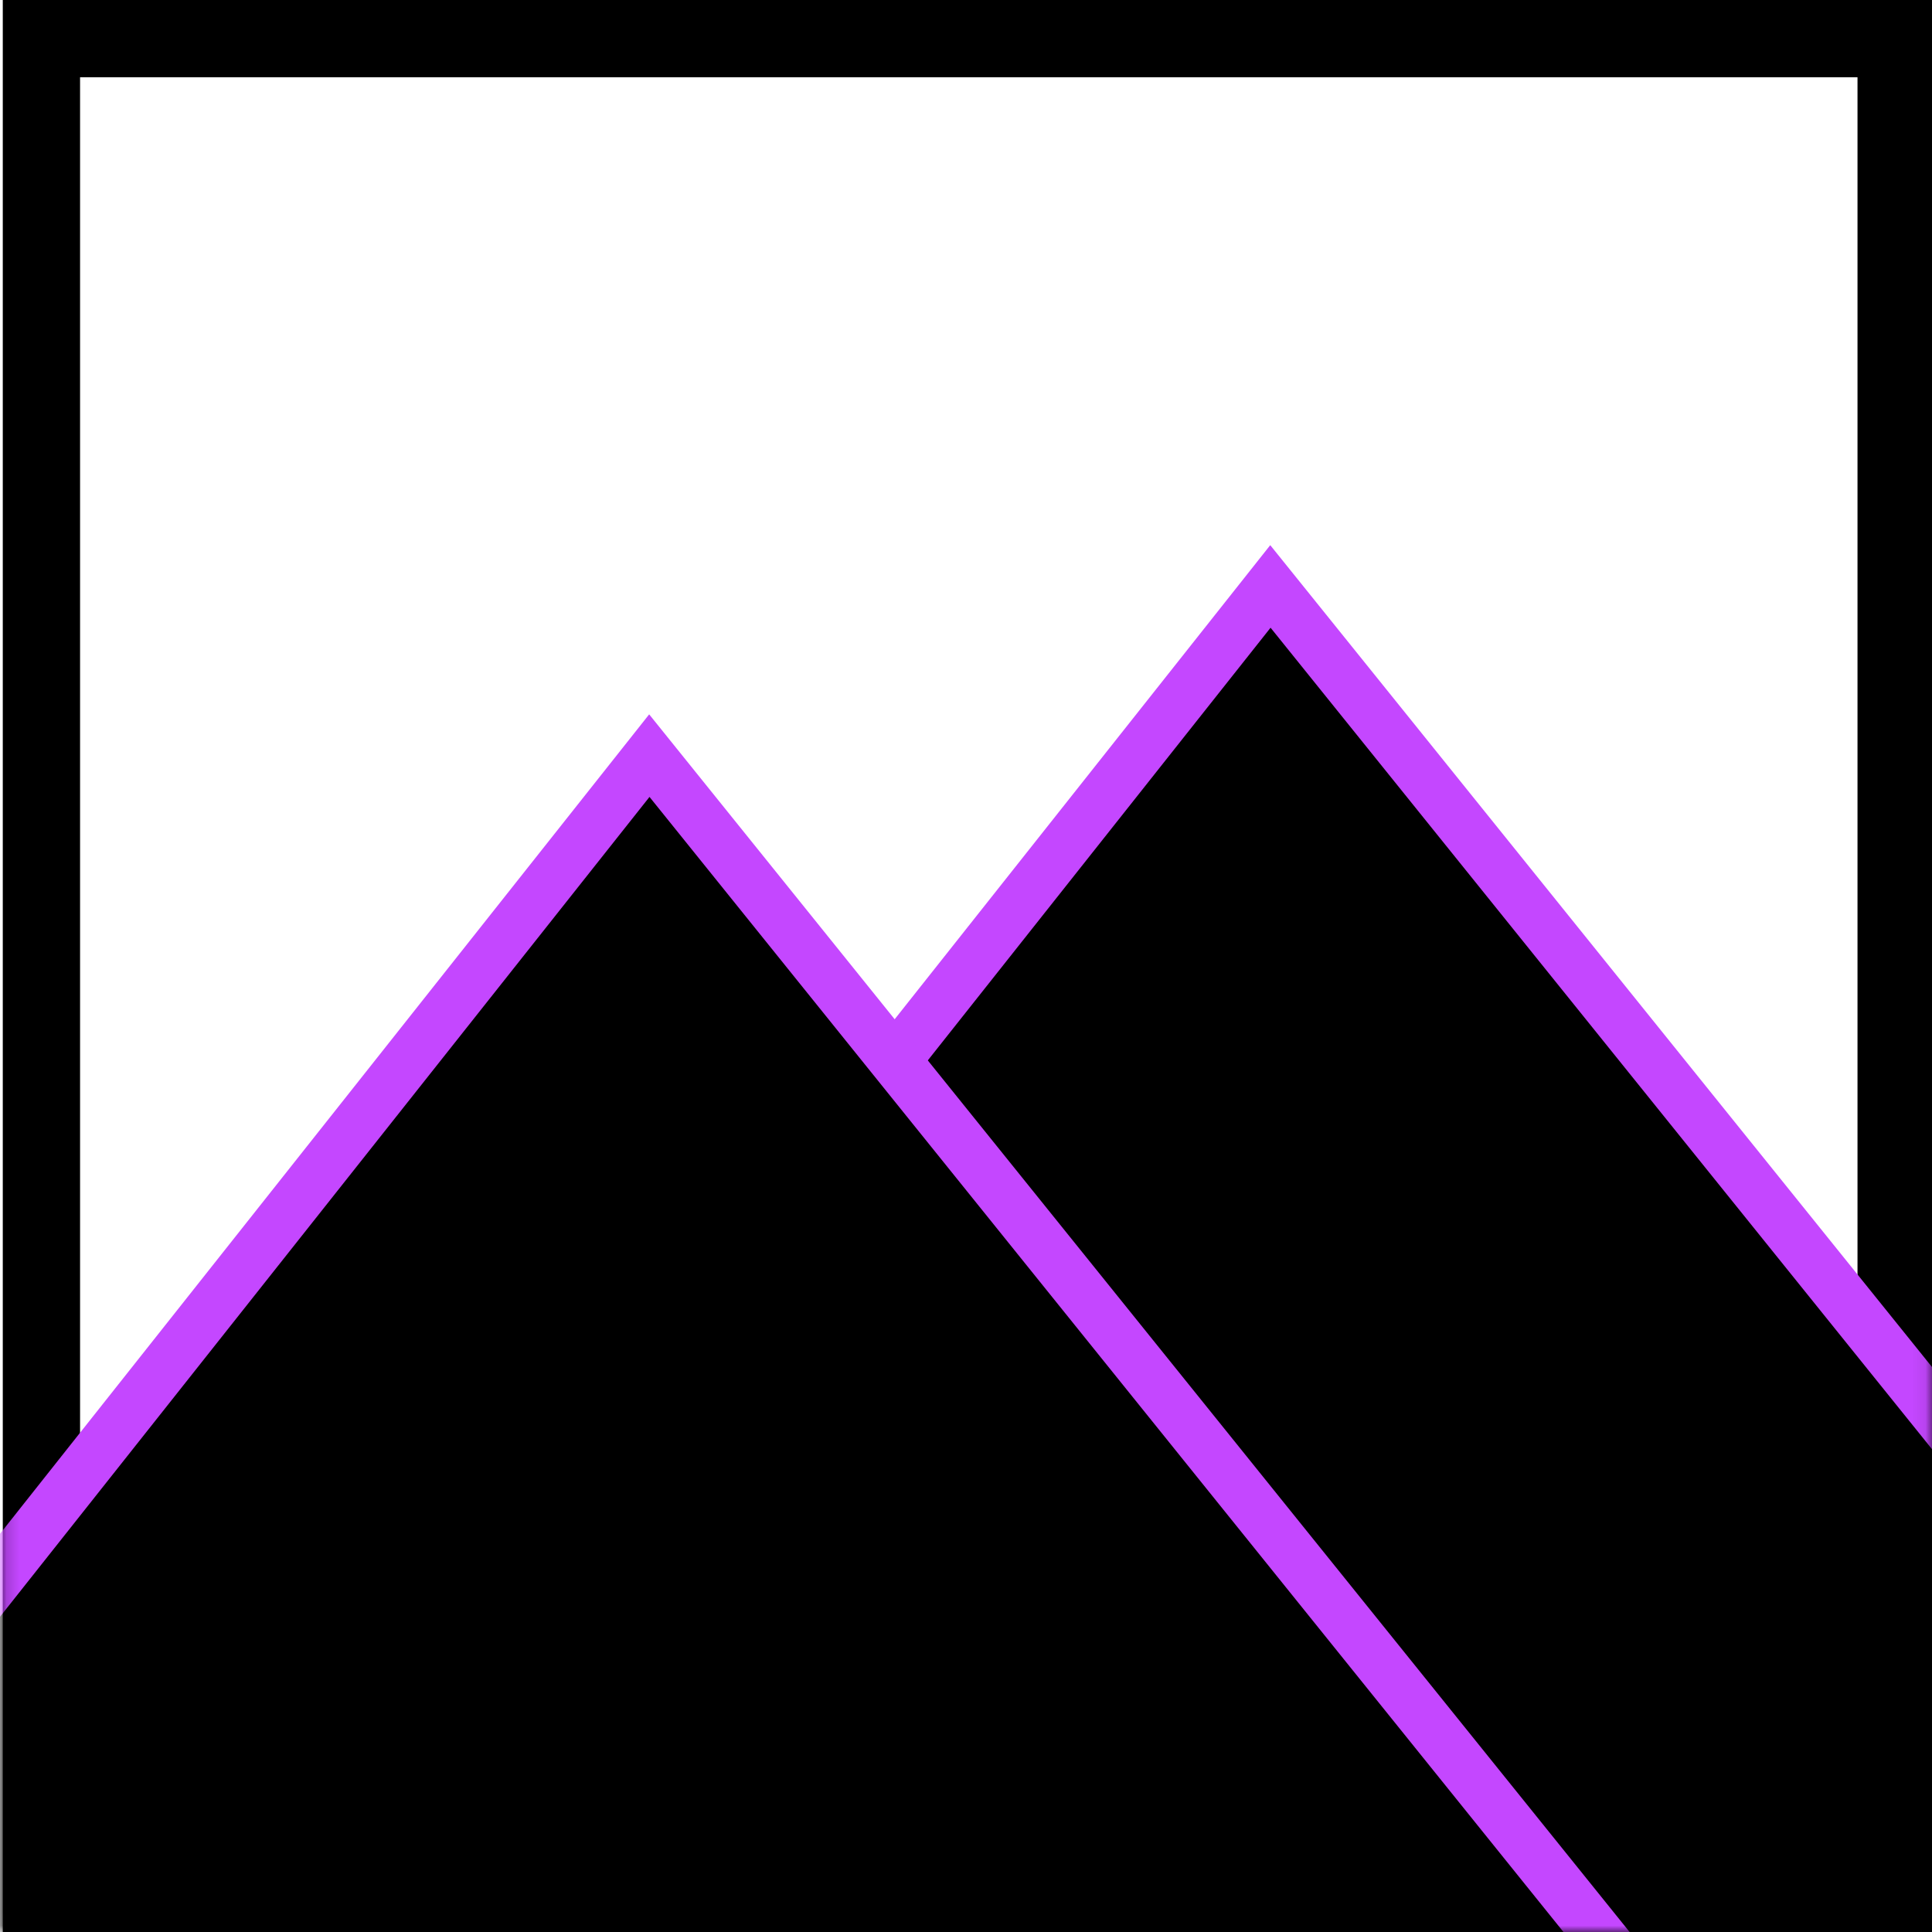 <svg width="150" height="150" viewBox="0 0 150 150" fill="none" xmlns="http://www.w3.org/2000/svg">
<g clip-path="url(#clip0_405_157)">
<rect x="3.216" y="3" width="144" height="144" stroke="black" stroke-width="6"/>
<mask id="mask0_405_157" style="mask-type:alpha" maskUnits="userSpaceOnUse" x="0" y="0" width="151" height="150">
<rect x="0.716" y="0.5" width="149" height="149" fill="black" stroke="black"/>
</mask>
<g mask="url(#mask0_405_157)">
<path d="M98.634 45.531L14.165 152.156L184.488 152.156L98.634 45.531Z" fill="black" stroke="#C447FF" stroke-width="4"/>
<path d="M50.414 58.667L-34.055 165.292L136.267 165.291L50.414 58.667Z" fill="black" stroke="#C447FF" stroke-width="4"/>
</g>
</g>
<defs>
<clipPath id="clip0_405_157">
<rect width="150" height="150" fill="white"/>
</clipPath>
</defs>
</svg>
